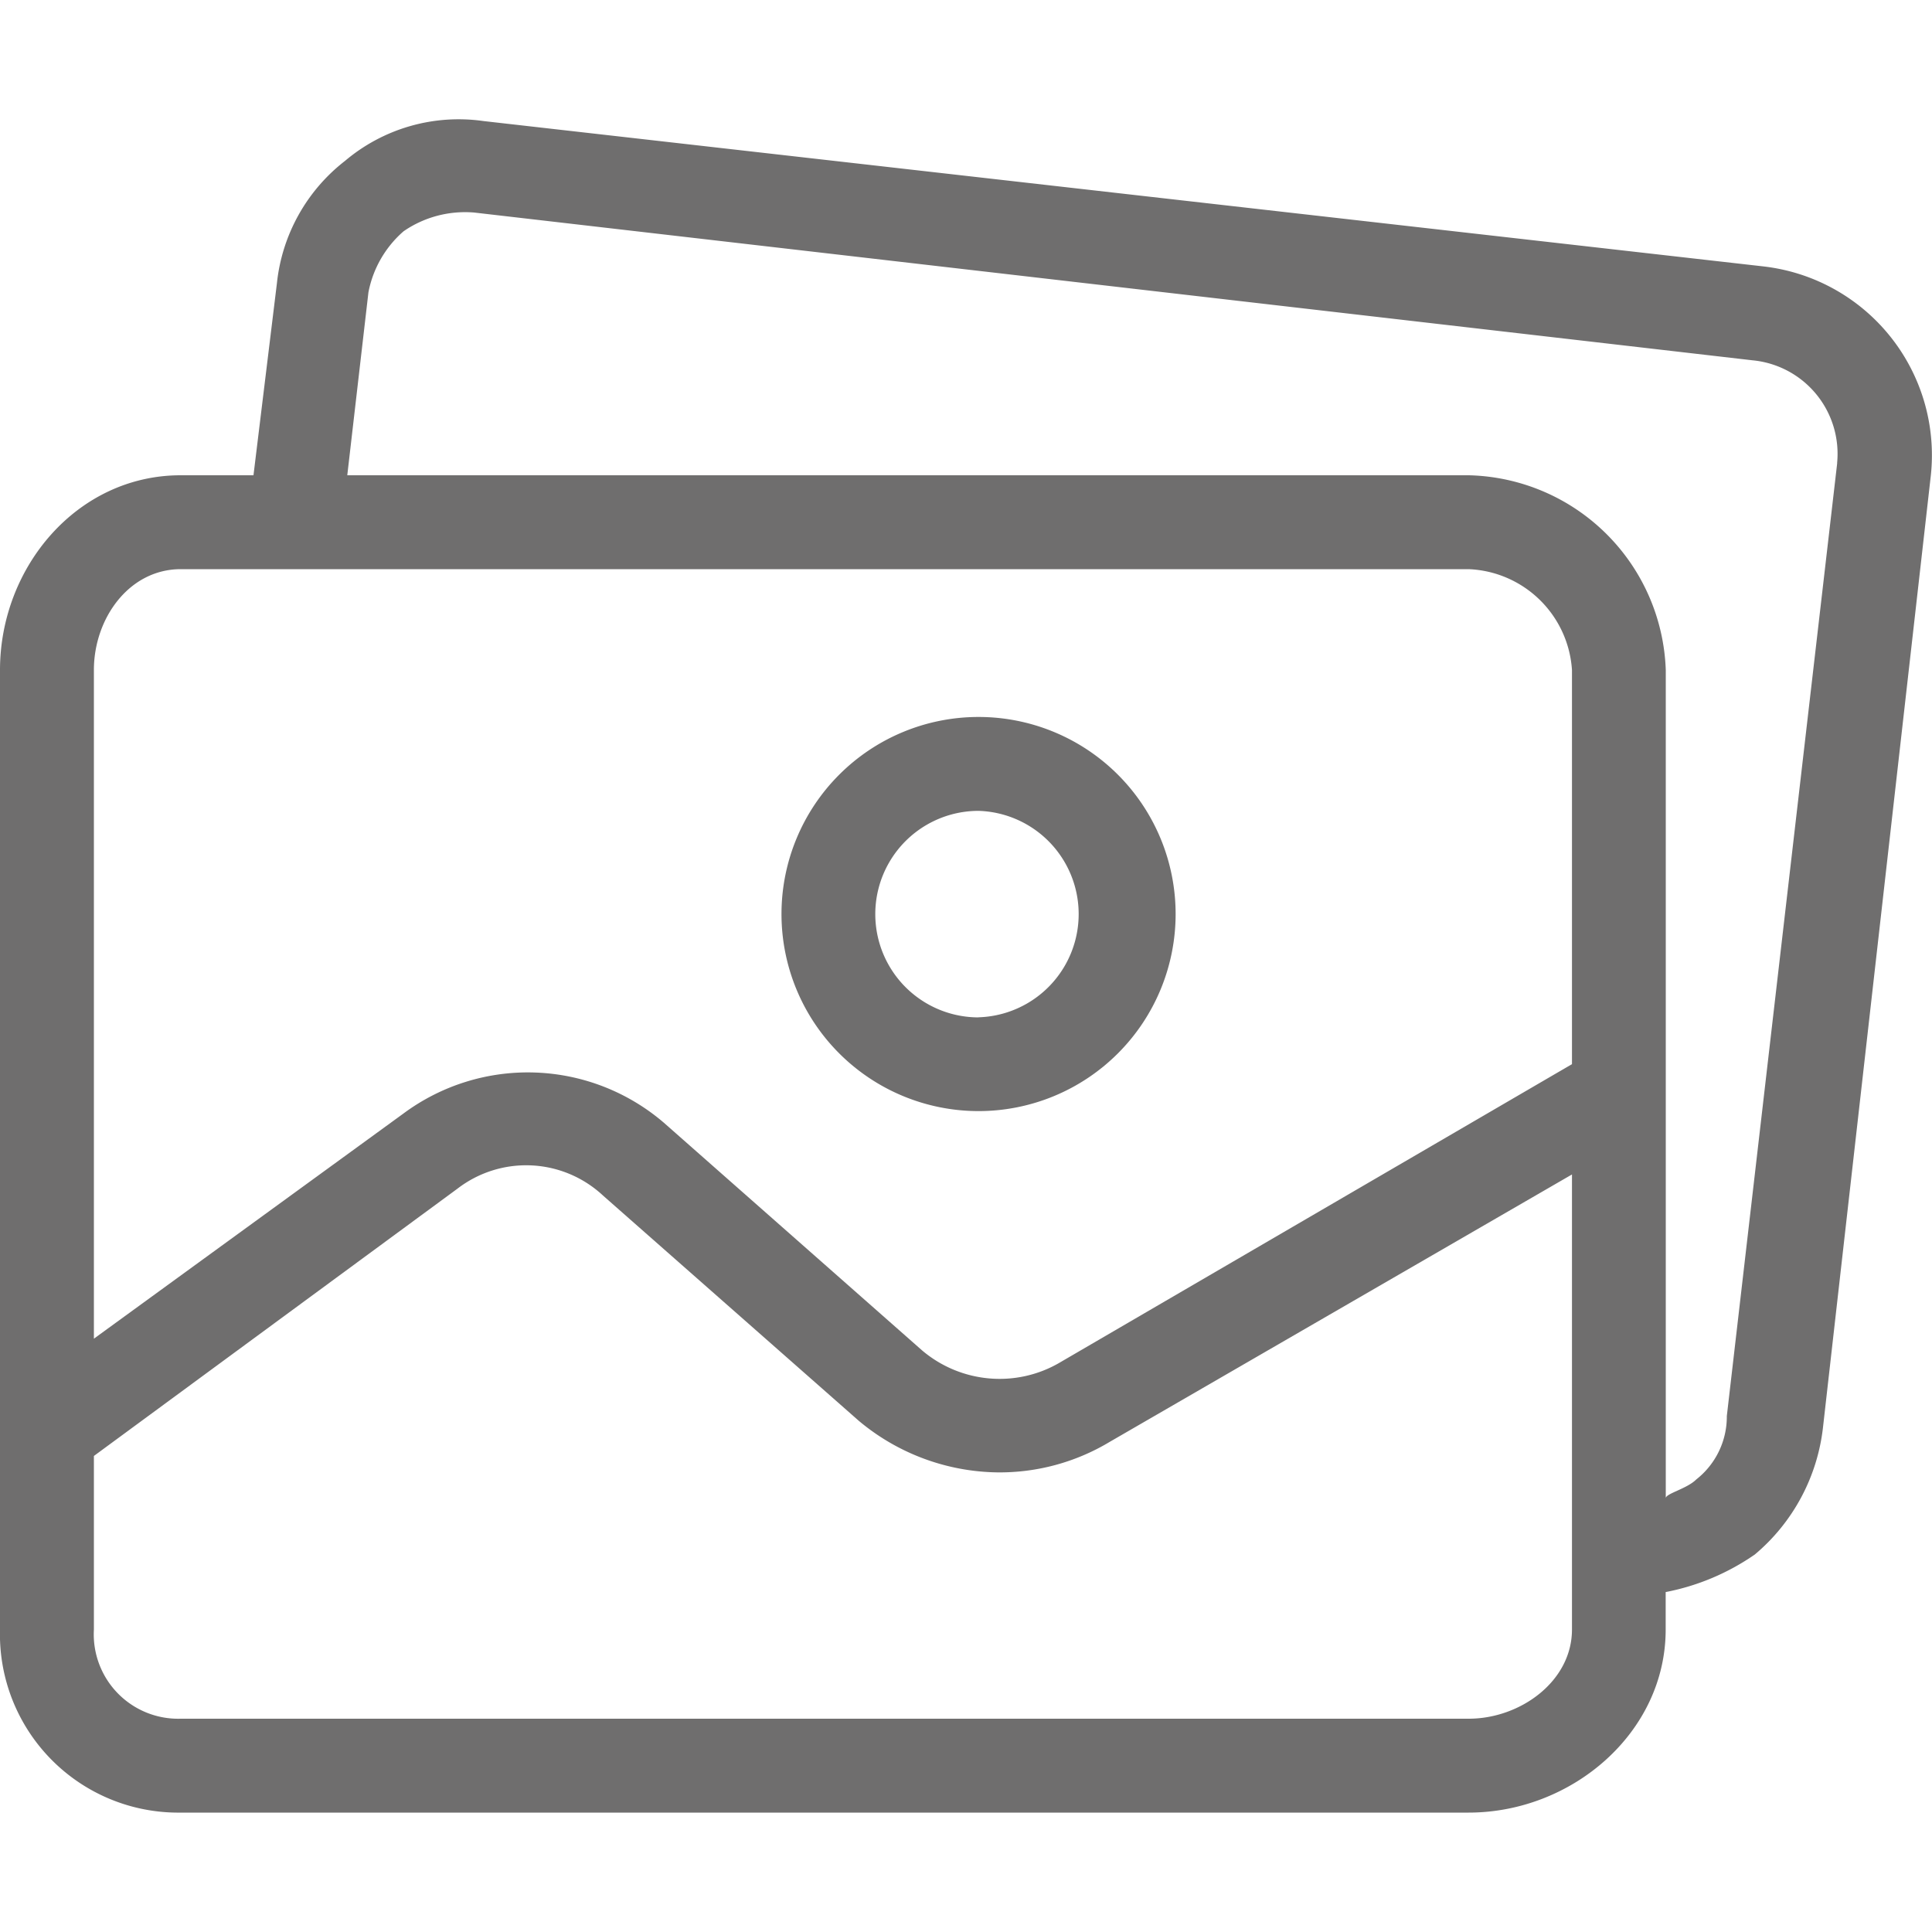 <svg width="20" height="20" fill="none" xmlns="http://www.w3.org/2000/svg"><g clip-path="url(#clip0_4_34475)" fill="#6F6E6E"><path d="M10.13 7.422a2.04 2.04 0 100 4.08 2.04 2.04 0 000-4.08zm0 3.11a1.069 1.069 0 110-2.138 1.069 1.069 0 010 2.137z"/><path d="M18.265 2.759L5.004 1.253a1.821 1.821 0 00-1.433.413 1.846 1.846 0 00-.704 1.263L2.624 4.92H1.87C.802 4.92 0 5.868 0 6.936v9.933a1.846 1.846 0 001.87 1.895h13.333c1.069 0 2.04-.826 2.04-1.895v-.388c.332-.064.646-.197.923-.389.394-.331.646-.8.705-1.311l1.117-9.86a1.967 1.967 0 00-1.724-2.162zm-1.992 14.11c0 .535-.534.923-1.069.923H1.871a.874.874 0 01-.899-.923v-1.797l3.765-2.768a1.166 1.166 0 011.505.072l2.648 2.332a2.28 2.28 0 001.433.534 2.21 2.21 0 001.165-.316l4.785-2.768v4.711zm0-5.853l-5.295 3.085c-.454.27-1.03.22-1.433-.122l-2.671-2.355a2.162 2.162 0 00-2.696-.098L.972 13.858V6.936c0-.534.364-1.044.899-1.044h13.333a1.117 1.117 0 011.069 1.044v4.08zm2.745-6.227v.01l-1.142 9.86a.826.826 0 01-.316.656c-.097.097-.316.146-.316.194V6.936a2.089 2.089 0 00-2.04-2.016H3.595l.219-1.894c.047-.245.175-.468.364-.632.213-.147.47-.215.729-.194l13.236 1.53a.972.972 0 01.875 1.06z"/></g><defs><clipPath id="clip0_4_34475"><path fill="#fff" d="M0 0h20v20H0z"/></clipPath></defs></svg>